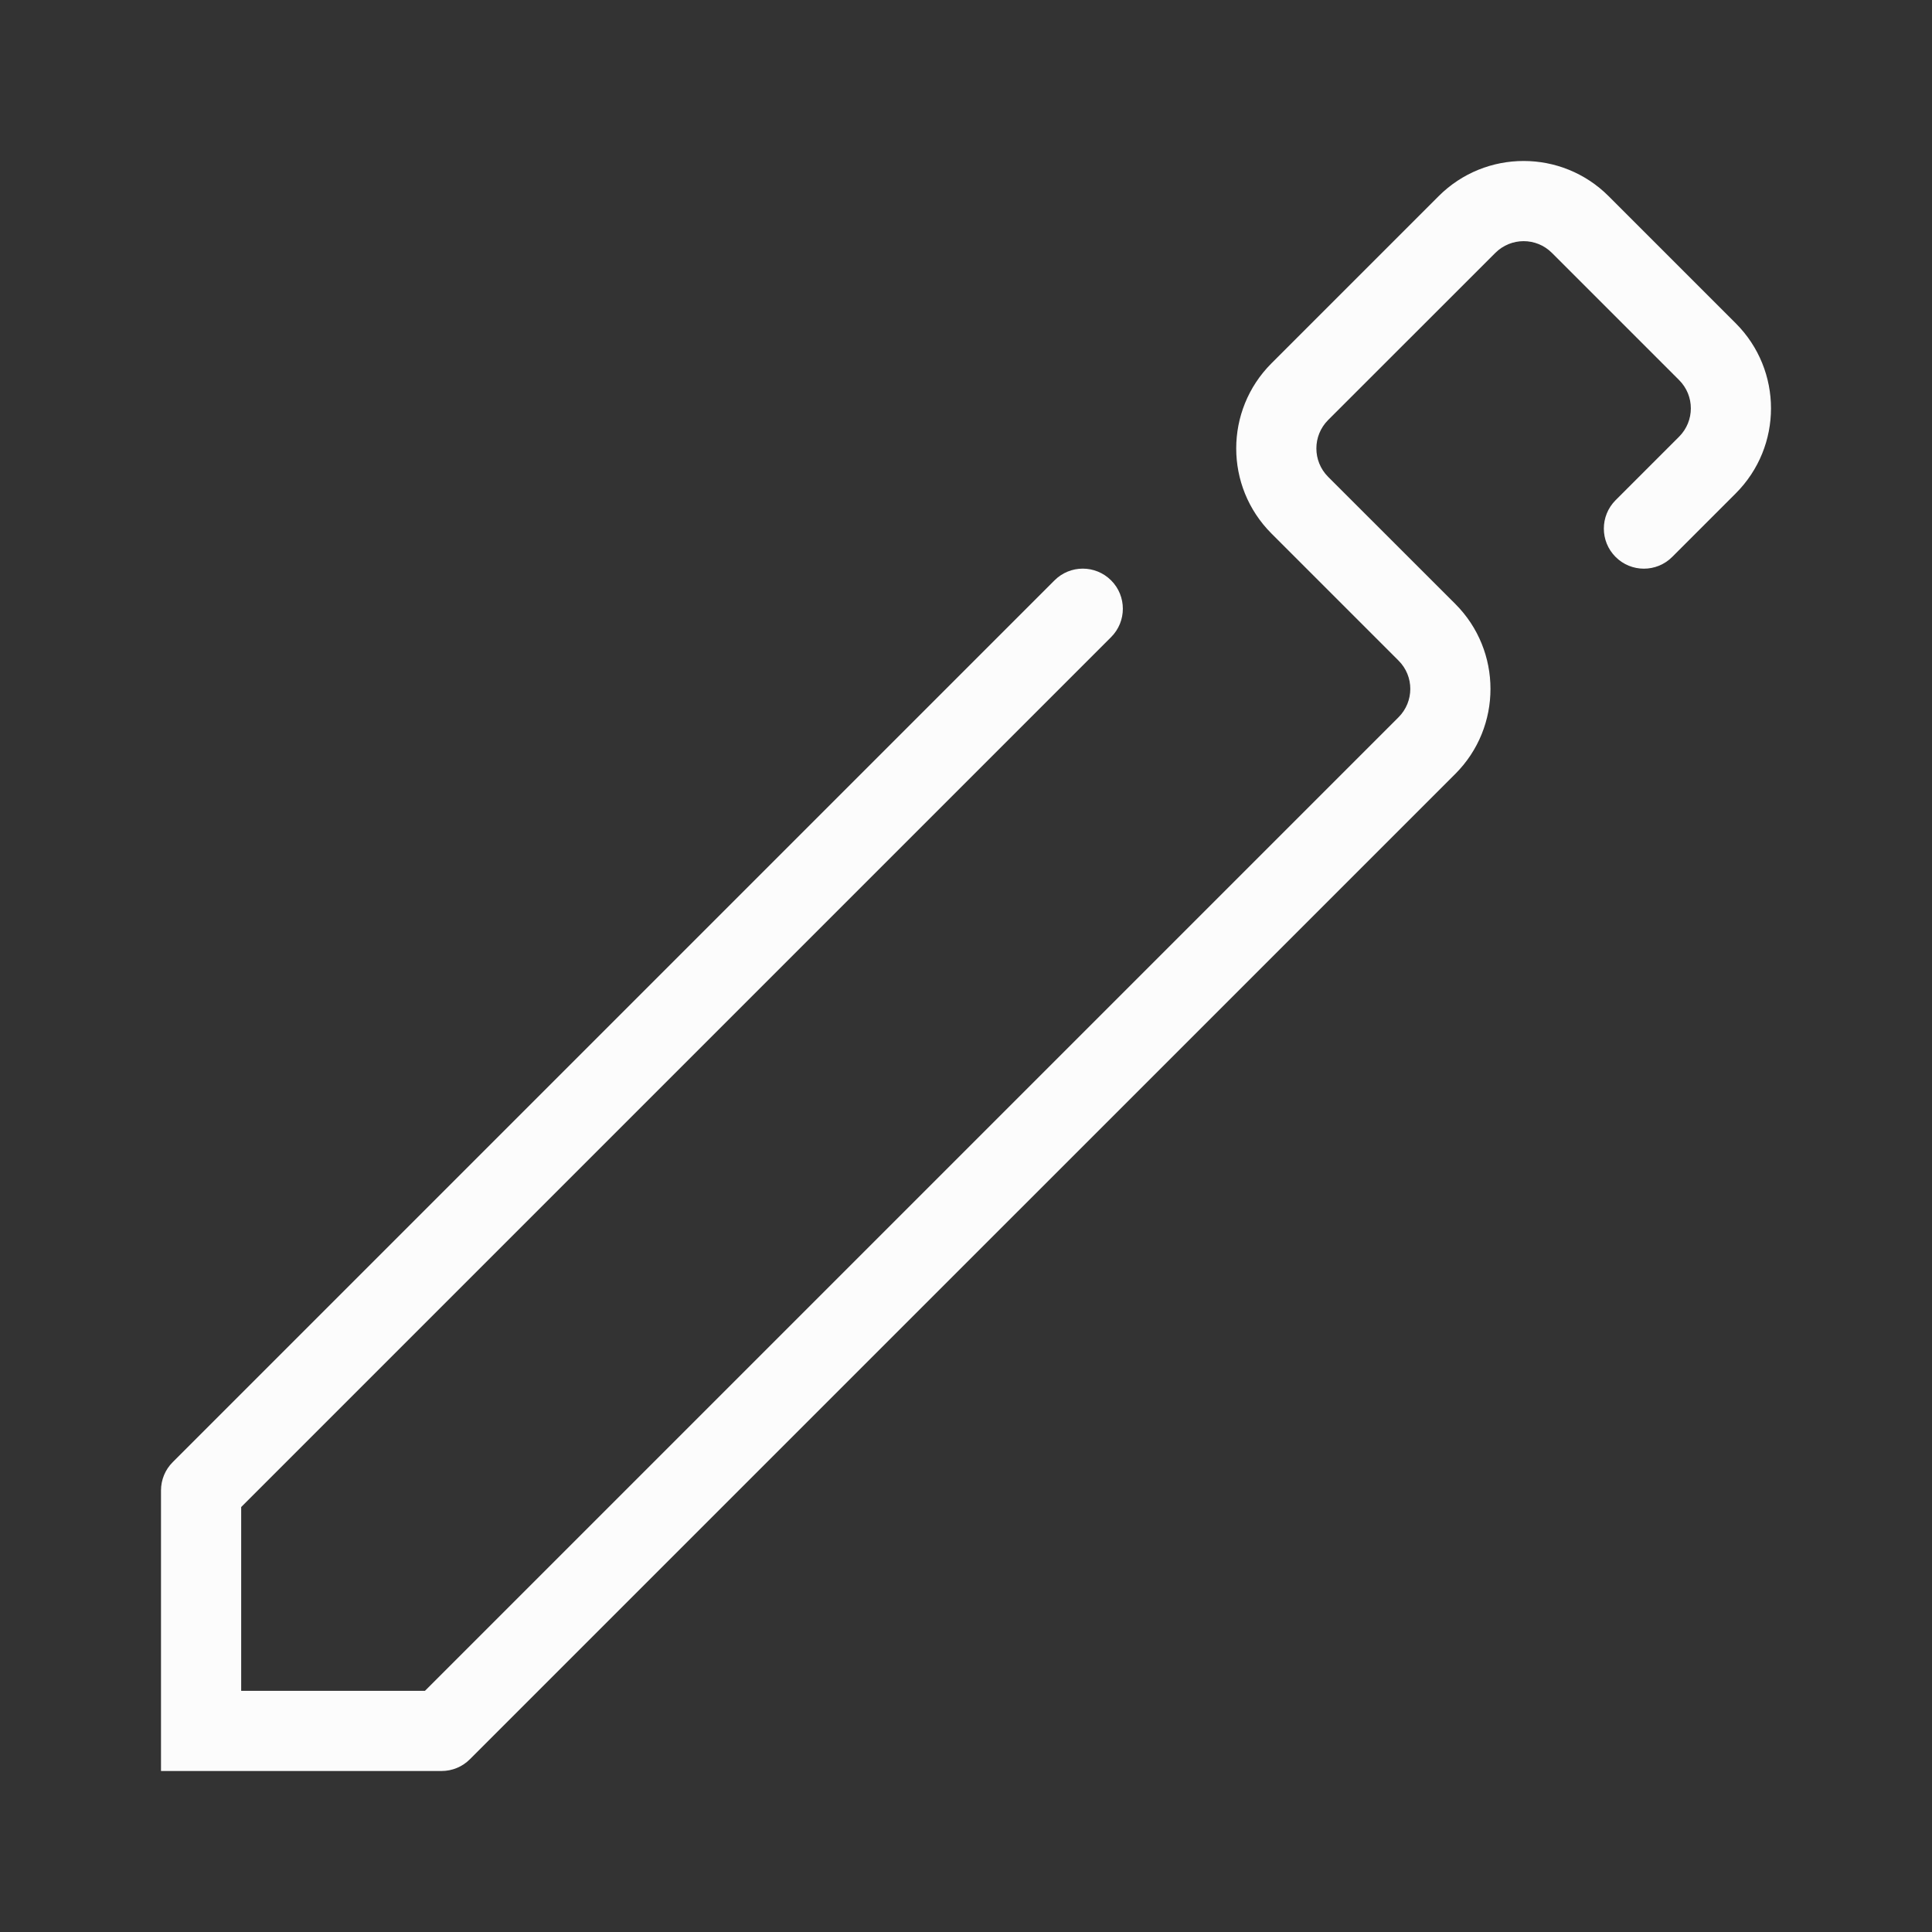 <svg width="100%" height="100%" viewBox="0 0 24 24" fill="none" xmlns="http://www.w3.org/2000/svg">
<rect x="0" y="0" width="24" height="24" fill="#333333" stroke="none"/>
<path fill-rule="evenodd" clip-rule="evenodd" d="M19.279 3.142C19.085 2.947 18.77 2.947 18.575 3.142L16.498 5.218C16.304 5.413 16.304 5.728 16.498 5.923L18.078 7.502C18.661 8.085 18.661 9.031 18.078 9.614L5.837 21.854C5.744 21.948 5.617 22 5.485 22H2V18.515C2 18.383 2.052 18.256 2.146 18.163L13.099 7.21C13.293 7.015 13.608 7.015 13.803 7.21C13.997 7.404 13.997 7.72 13.803 7.914L2.996 18.721V21.004H5.279L17.373 8.91C17.568 8.715 17.568 8.4 17.373 8.206L15.794 6.627C15.211 6.043 15.211 5.098 15.794 4.514L17.871 2.437C18.454 1.854 19.4 1.854 19.983 2.437L21.562 4.016C22.146 4.6 22.146 5.545 21.562 6.129L20.773 6.918C20.579 7.113 20.263 7.113 20.069 6.918C19.875 6.724 19.875 6.409 20.069 6.214L20.858 5.425C21.053 5.23 21.053 4.915 20.858 4.721L19.279 3.142Z" fill="#FCFCFC"/>
</svg>
